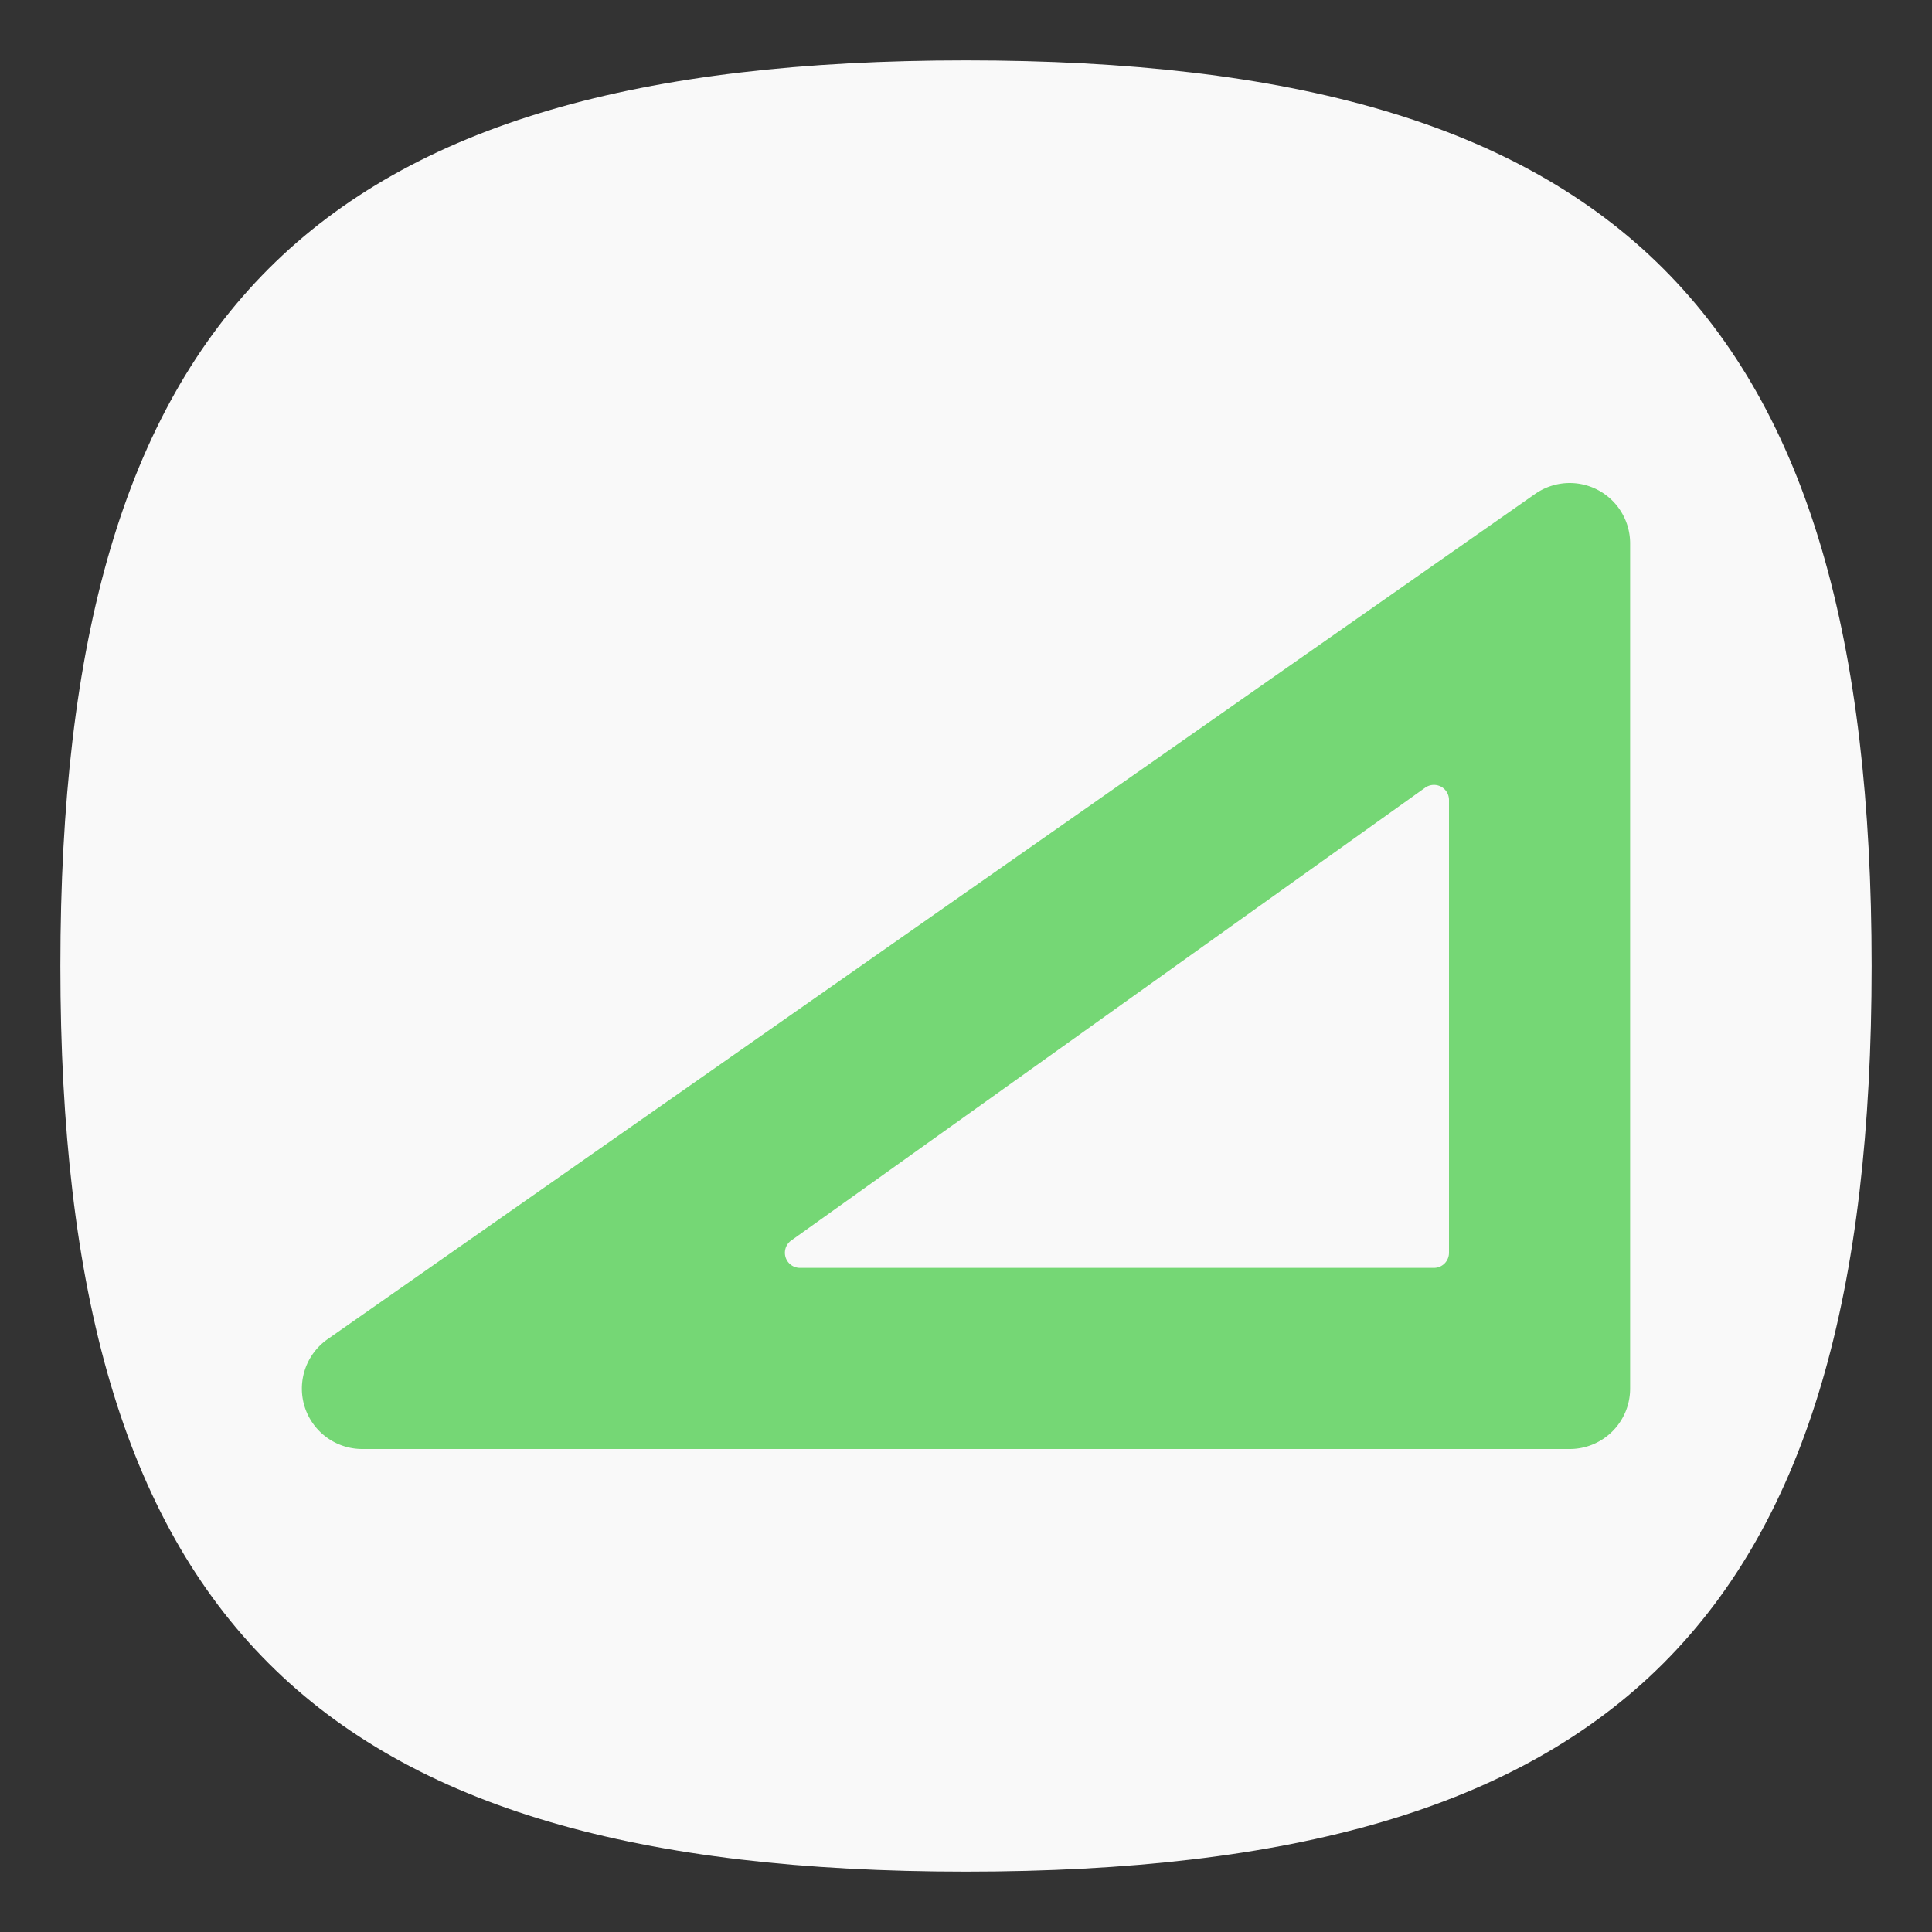 <?xml version="1.0" encoding="UTF-8" standalone="no"?>
<svg
   viewbox="0 0 200 200"
   version="1.1"
   id="svg4"
   sodipodi:docname="application-x-designer.svg"
   width="64"
   height="64"
   inkscape:version="1.1.1 (3bf5ae0d25, 2021-09-20, custom)"
   xmlns:inkscape="http://www.inkscape.org/namespaces/inkscape"
   xmlns:sodipodi="http://sodipodi.sourceforge.net/DTD/sodipodi-0.dtd"
   xmlns="http://www.w3.org/2000/svg"
   xmlns:svg="http://www.w3.org/2000/svg">
  <rect width="100%" height="100%" fill="#333333" stroke="none"/>
  <defs
     id="defs8" />
  <sodipodi:namedview
     id="namedview6"
     pagecolor="#ffffff"
     bordercolor="#666666"
     borderopacity="1.0"
     inkscape:pageshadow="2"
     inkscape:pageopacity="0.0"
     inkscape:pagecheckerboard="0"
     showgrid="false"
     inkscape:zoom="11.313708"
     inkscape:cx="33.587572"
     inkscape:cy="45.829358"
     inkscape:window-width="1920"
     inkscape:window-height="996"
     inkscape:window-x="0"
     inkscape:window-y="0"
     inkscape:window-maximized="1"
     inkscape:current-layer="svg4"
     showguides="false" />
  <path
     d="M 2,32 C 2,10.4 10.4,2 32,2 53.6,2 62,10.4 62,32 62,53.6 53.6,62 32,62 10.4,62 2,53.6 2,32"
     id="path2"
     style="stroke-width:0.3;fill:#f9f9f9;fill-opacity:1;stroke:none" />
  <path
     id="path1165"
     style="color:#000000;fill:#75d775;stroke-width:4;stroke-linecap:round;stroke-linejoin:round;-inkscape-stroke:none;stroke:none;fill-opacity:1"
     d="M 52.232 16.014 A 2 2 0 0 0 50.854 16.361 L 10.854 44.361 A 2 2 0 0 0 12 48 L 52 48 A 2 2 0 0 0 54 46 L 54 18 A 2 2 0 0 0 52.924 16.227 A 2 2 0 0 0 52.232 16.014 z M 47.463 26.002 A 0.5 0.5 0 0 1 47.729 26.055 A 0.5 0.5 0 0 1 48 26.5 L 48 41.5 A 0.5 0.5 0 0 1 47.5 42 L 26.5 42 A 0.5 0.5 0 0 1 26.209 41.094 L 47.209 26.094 A 0.5 0.5 0 0 1 47.463 26.002 z " />
</svg>
